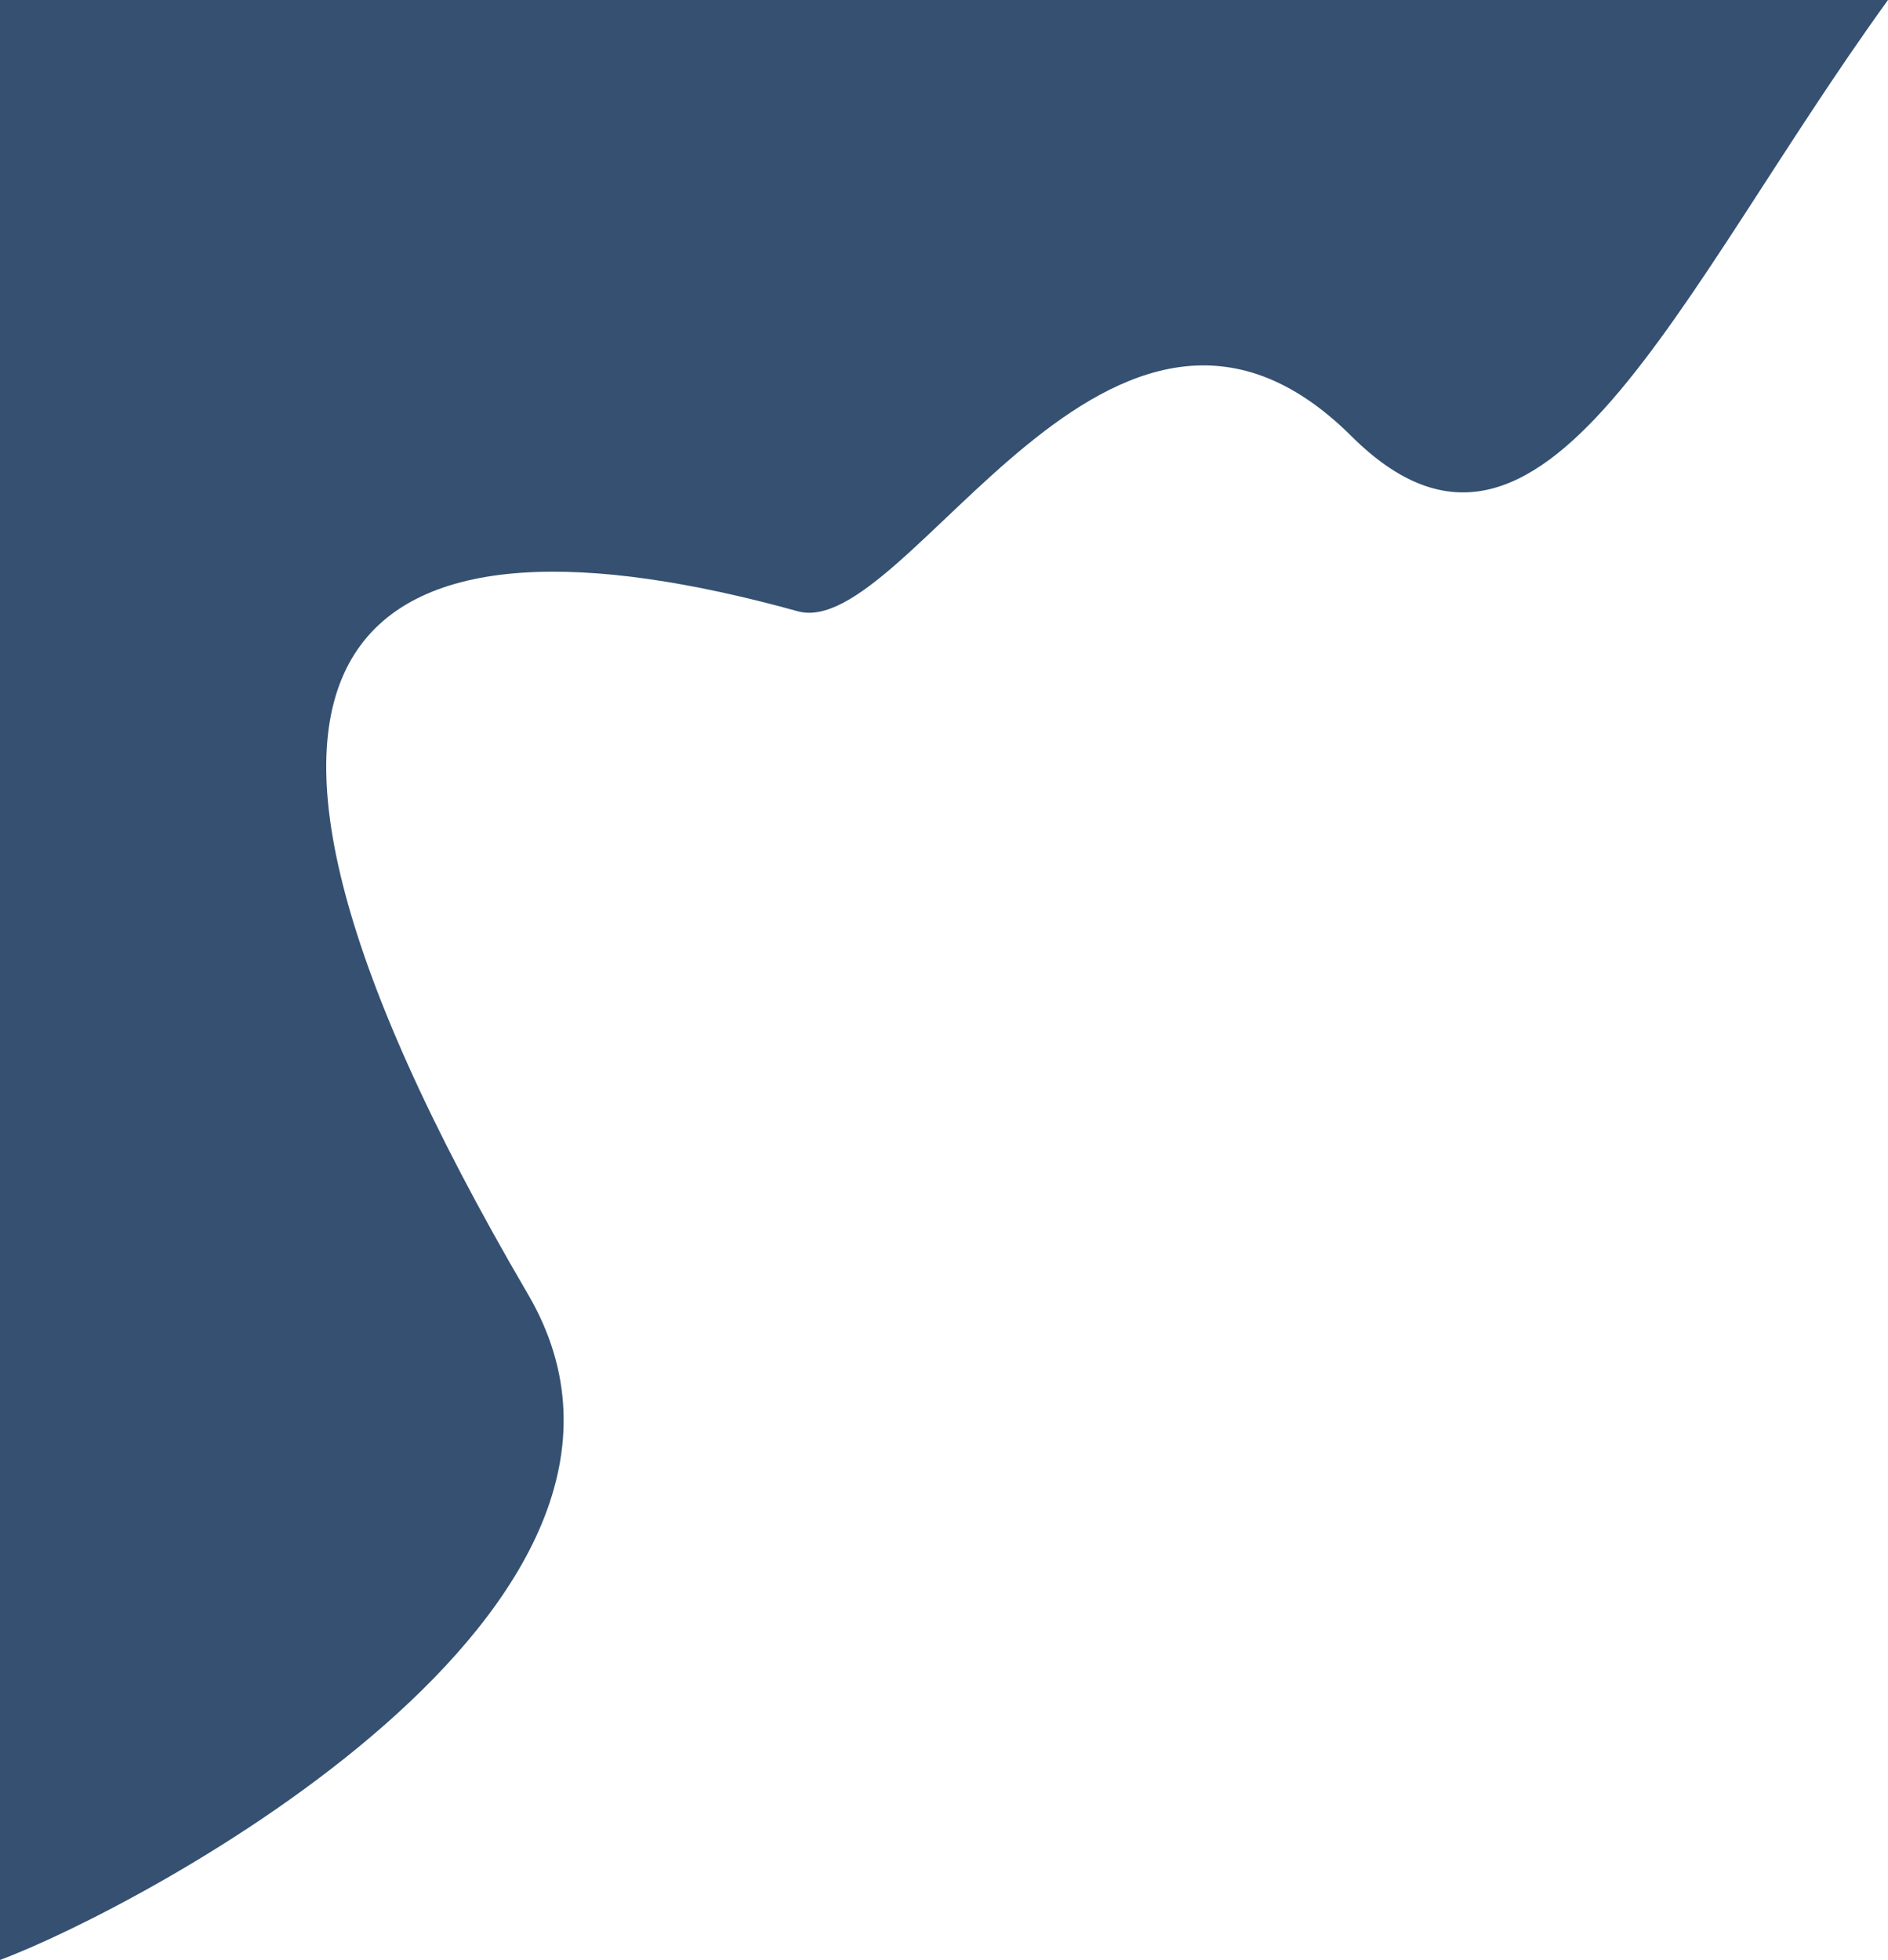 <svg width="79" height="82" viewBox="0 0 79 82" fill="none" xmlns="http://www.w3.org/2000/svg">
<path d="M56.549 18.249C64.58 26.241 70.115 12.286 79 0H0V82C5.77 79.857 29.748 67.233 22.091 54.146C5.469 25.737 15.608 20.65 33.377 25.573C38.005 26.855 46.51 8.259 56.549 18.249Z" fill="#355070"/>
</svg>
